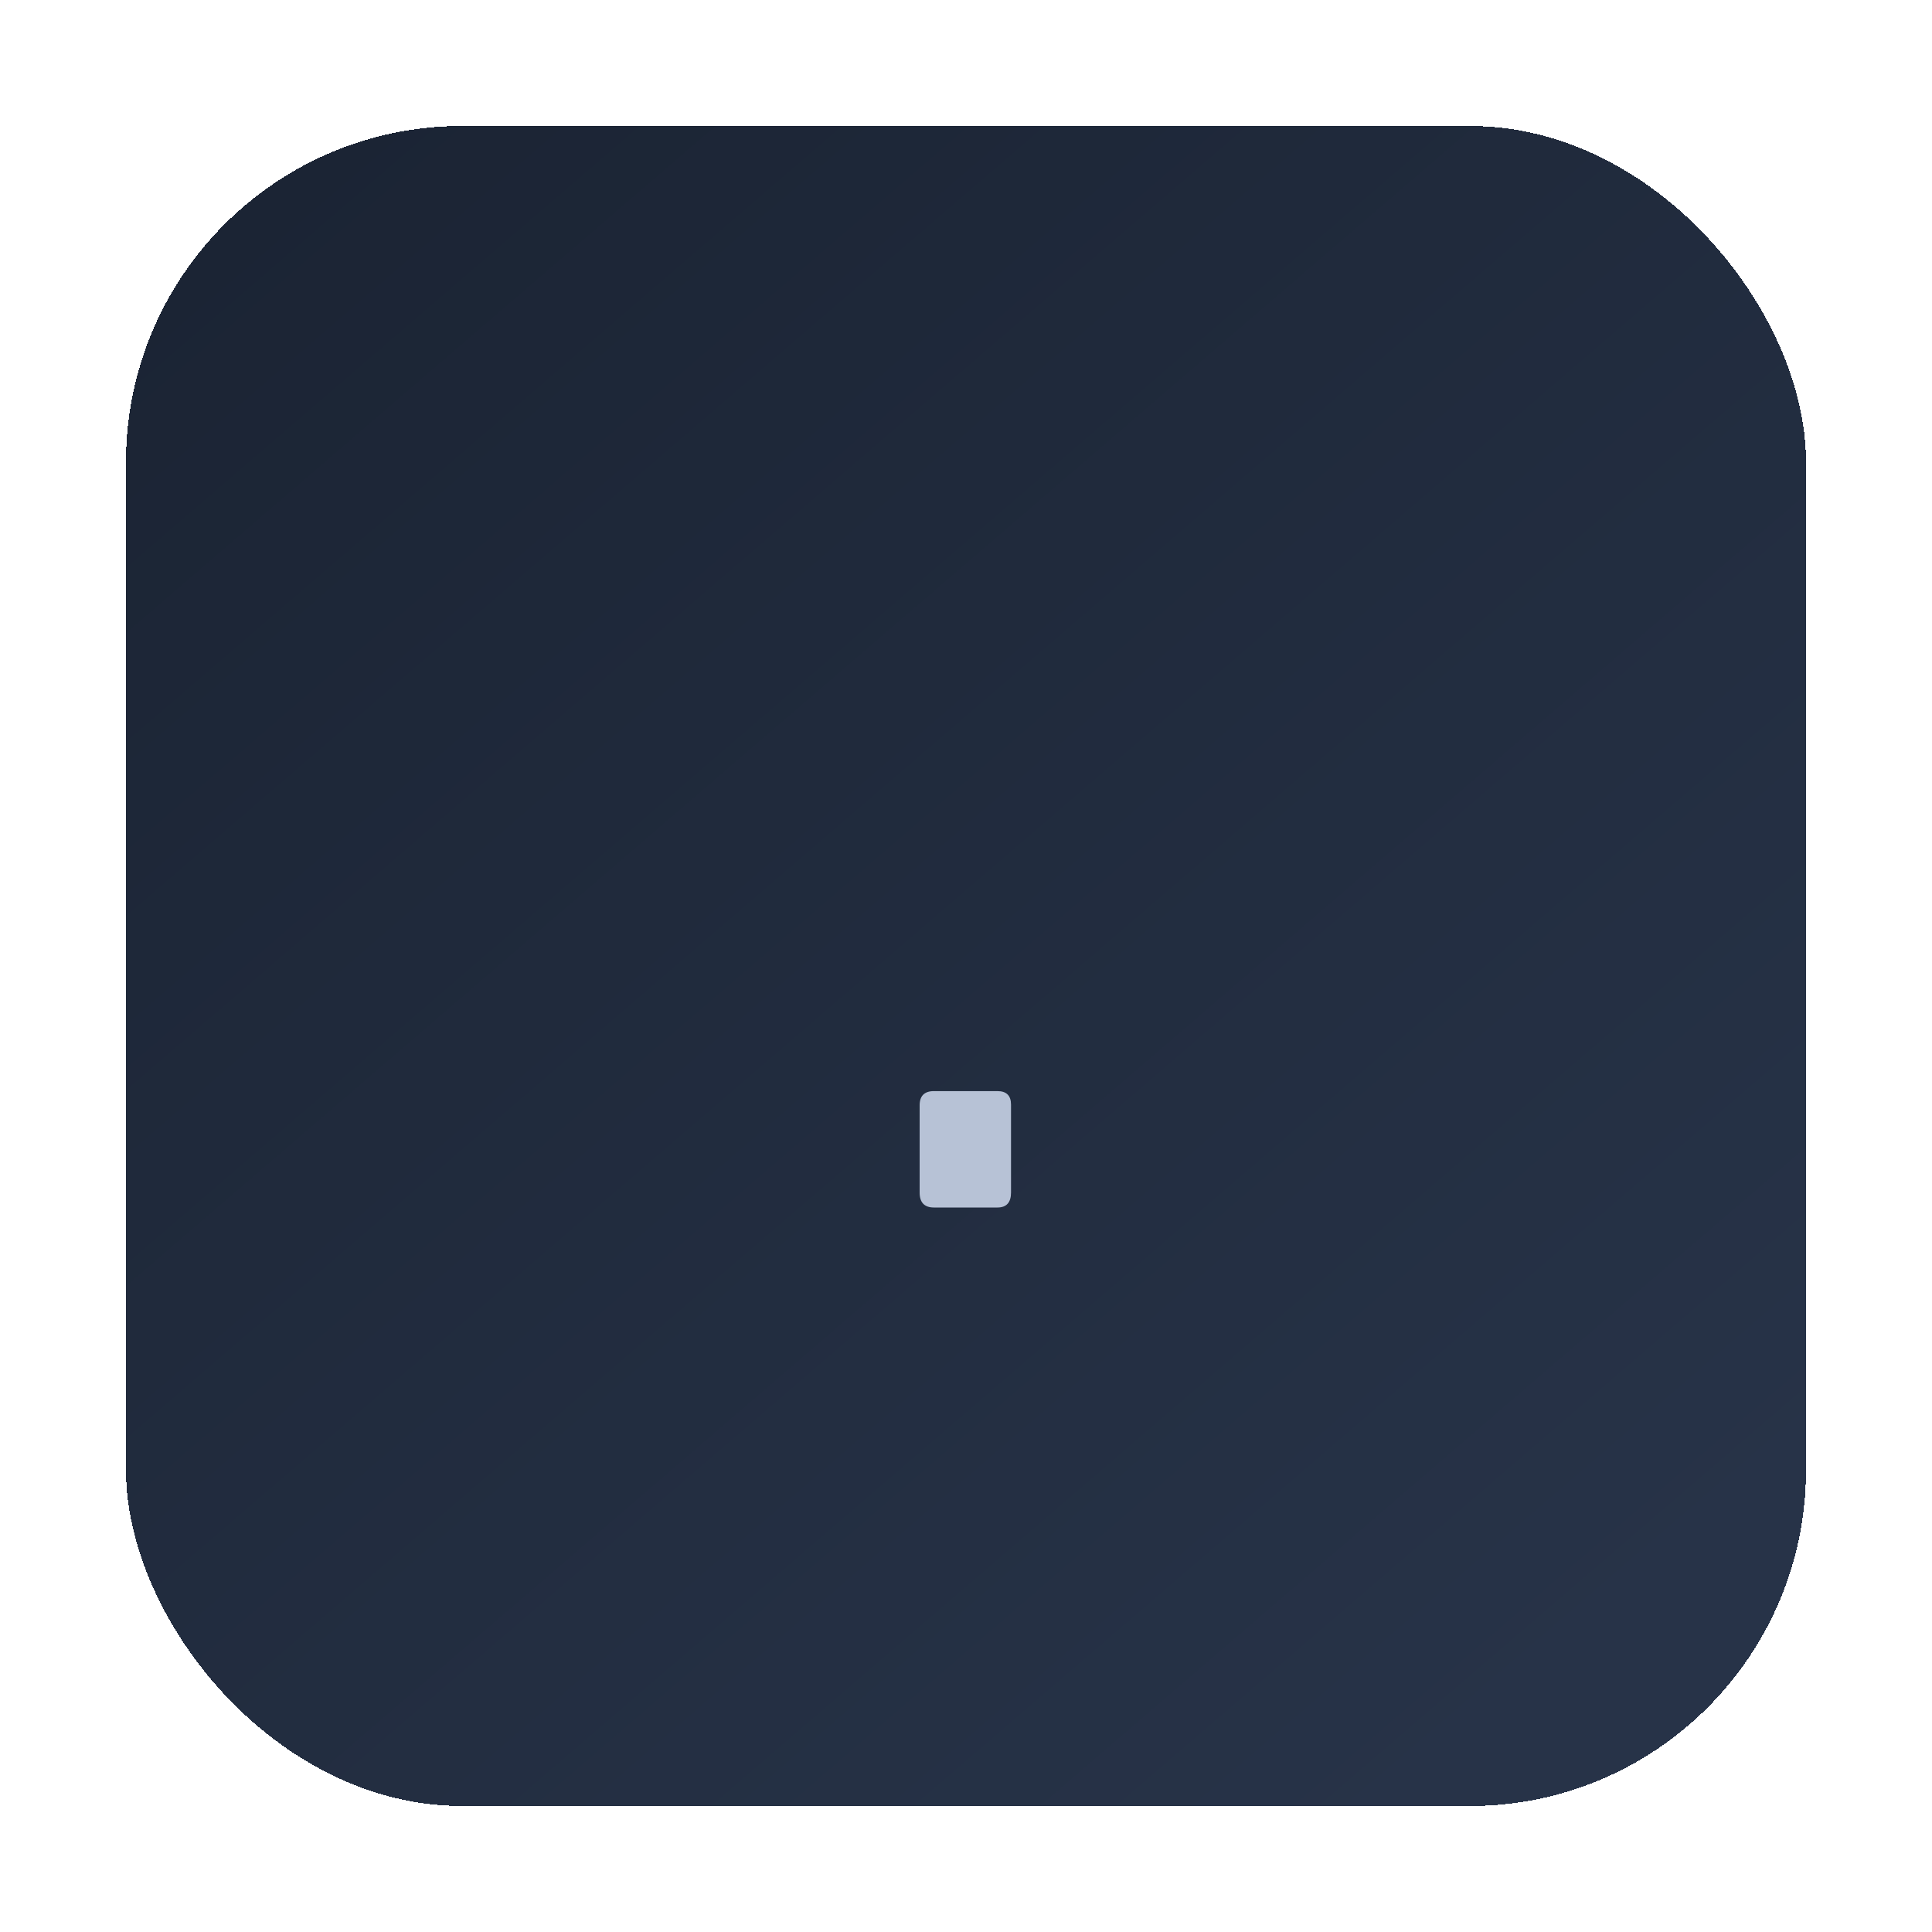 <svg width="92" height="92" viewBox="0 0 92 92" fill="none" xmlns="http://www.w3.org/2000/svg">
<g filter="url(#filter0_dii_11_622)">
<rect x="4" y="4" width="80" height="80" rx="16" fill="url(#paint0_linear_11_622)" shape-rendering="crispEdges"/>
<path d="M46.144 50.604V54.786C46.144 55.262 45.929 55.5 45.498 55.5H42.472C42.019 55.5 41.792 55.262 41.792 54.786V50.638C41.792 50.185 42.019 49.958 42.472 49.958H45.498C45.929 49.958 46.144 50.173 46.144 50.604Z" fill="#B7C2D6"/>
</g>
<defs>
<filter id="filter0_dii_11_622" x="0" y="0" width="92" height="92" filterUnits="userSpaceOnUse" color-interpolation-filters="sRGB">
<feFlood flood-opacity="0" result="BackgroundImageFix"/>
<feColorMatrix in="SourceAlpha" type="matrix" values="0 0 0 0 0 0 0 0 0 0 0 0 0 0 0 0 0 0 127 0" result="hardAlpha"/>
<feOffset dx="2" dy="2"/>
<feGaussianBlur stdDeviation="3"/>
<feComposite in2="hardAlpha" operator="out"/>
<feColorMatrix type="matrix" values="0 0 0 0 0 0 0 0 0 0 0 0 0 0 0 0 0 0 0.75 0"/>
<feBlend mode="normal" in2="BackgroundImageFix" result="effect1_dropShadow_11_622"/>
<feBlend mode="normal" in="SourceGraphic" in2="effect1_dropShadow_11_622" result="shape"/>
<feColorMatrix in="SourceAlpha" type="matrix" values="0 0 0 0 0 0 0 0 0 0 0 0 0 0 0 0 0 0 127 0" result="hardAlpha"/>
<feOffset dx="2" dy="2"/>
<feGaussianBlur stdDeviation="2"/>
<feComposite in2="hardAlpha" operator="arithmetic" k2="-1" k3="1"/>
<feColorMatrix type="matrix" values="0 0 0 0 0.895 0 0 0 0 0.908 0 0 0 0 0.942 0 0 0 0.12 0"/>
<feBlend mode="normal" in2="shape" result="effect2_innerShadow_11_622"/>
<feColorMatrix in="SourceAlpha" type="matrix" values="0 0 0 0 0 0 0 0 0 0 0 0 0 0 0 0 0 0 127 0" result="hardAlpha"/>
<feOffset dx="-2" dy="-2"/>
<feGaussianBlur stdDeviation="2"/>
<feComposite in2="hardAlpha" operator="arithmetic" k2="-1" k3="1"/>
<feColorMatrix type="matrix" values="0 0 0 0 0.002 0 0 0 0 0.03 0 0 0 0 0.079 0 0 0 0.8 0"/>
<feBlend mode="normal" in2="effect2_innerShadow_11_622" result="effect3_innerShadow_11_622"/>
</filter>
<linearGradient id="paint0_linear_11_622" x1="10.5" y1="7" x2="72" y2="78.5" gradientUnits="userSpaceOnUse">
<stop stop-color="#1B2434"/>
<stop offset="1" stop-color="#273348"/>
</linearGradient>
</defs>
</svg>
